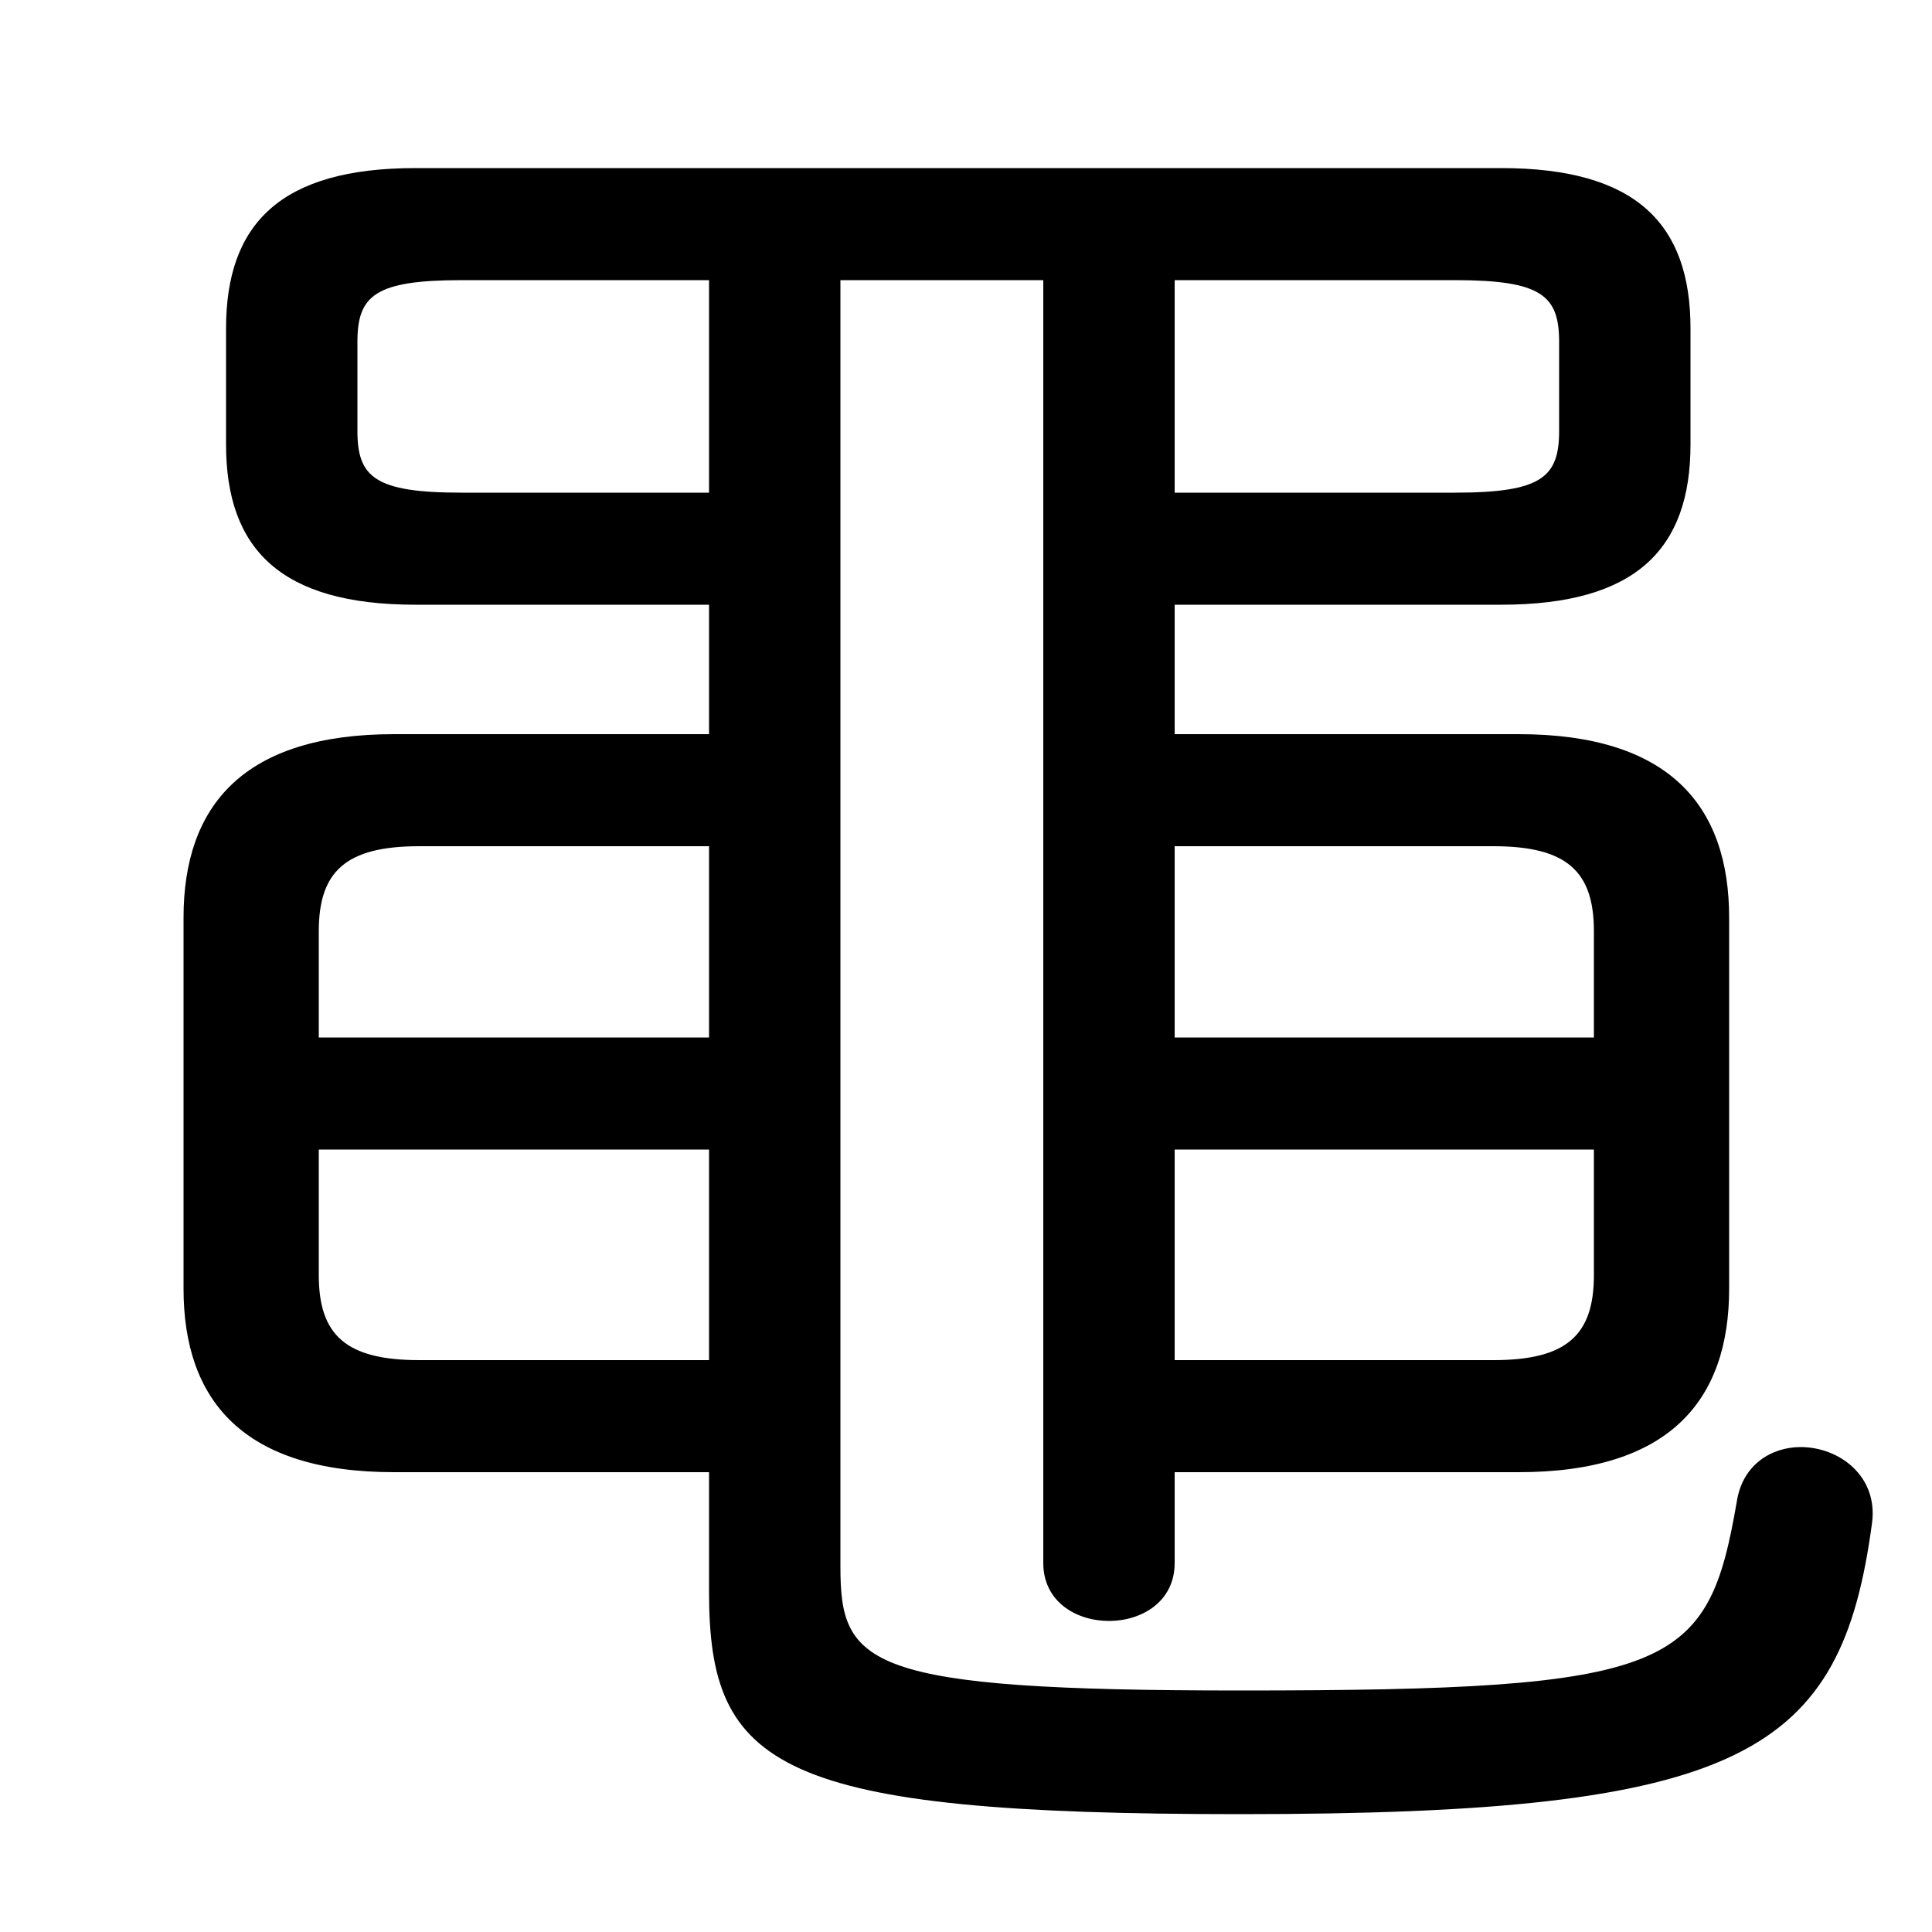 <svg xmlns="http://www.w3.org/2000/svg" viewBox="0 -44.0 50.0 50.0">
    <rect x="0" y="-44.0" width="50.0" height="50.0" fill="#808080" stroke="none"/>
    <g transform="scale(1, -1)">
        <!-- ボディの枠 -->
        <rect x="0" y="-6.0" width="50.0" height="50.0"
            stroke="white" fill="white"/>
        <!-- グリフ座標系の原点 -->
        <circle cx="0" cy="0" r="5" fill="white"/>
        <!-- グリフのアウトライン -->
        <g style="fill:black;stroke:#000000;stroke-width:0;stroke-linecap:round;stroke-linejoin:round;">
        <path d="M 18.35 25.0 L 10.2 25.0 C 6.3 25.0 4.75 23.15 4.75 20.25 L 4.75 10.65 C 4.75 7.75 6.3 5.9 10.2 5.9 L 18.35 5.9 L 18.35 2.8 C 18.35 -1.75 20.1 -2.95 32.1 -2.95 C 45.15 -2.95 47.65 -1.4 48.45 4.6 C 48.6 5.8 47.6 6.55 46.6 6.55 C 45.85 6.55 45.1 6.1 44.95 5.15 C 44.2 0.8 43.35 0.25 32.1 0.25 C 22.4 0.25 21.75 0.9 21.75 3.45 L 21.75 36.75 L 27.0 36.75 L 27.0 3.55 C 27.0 2.55 27.85 2.05 28.7 2.05 C 29.55 2.05 30.4 2.55 30.4 3.55 L 30.4 5.9 L 39.3 5.9 C 43.2 5.9 44.75 7.75 44.75 10.65 L 44.75 20.25 C 44.75 23.15 43.2 25.0 39.3 25.0 L 30.4 25.0 L 30.4 28.35 L 38.85 28.35 C 42.35 28.35 43.75 29.8 43.75 32.5 L 43.75 35.5 C 43.75 38.2 42.35 39.65 38.85 39.65 L 10.75 39.65 C 7.25 39.65 5.85 38.2 5.85 35.5 L 5.85 32.5 C 5.85 29.8 7.25 28.35 10.75 28.35 L 18.35 28.35 Z M 18.35 14.25 L 18.35 8.8 L 10.85 8.8 C 8.95 8.8 8.25 9.45 8.25 11.0 L 8.25 14.25 Z M 18.35 17.15 L 8.25 17.15 L 8.25 19.9 C 8.25 21.45 8.95 22.1 10.85 22.1 L 18.35 22.1 Z M 30.4 8.8 L 30.4 14.25 L 41.25 14.25 L 41.25 11.0 C 41.25 9.45 40.55 8.8 38.65 8.8 Z M 41.25 17.15 L 30.4 17.15 L 30.4 22.1 L 38.65 22.1 C 40.55 22.1 41.25 21.45 41.25 19.9 Z M 18.35 31.25 L 11.95 31.25 C 9.7 31.25 9.25 31.65 9.25 32.85 L 9.25 35.15 C 9.25 36.35 9.7 36.75 11.95 36.75 L 18.35 36.75 Z M 30.4 36.75 L 37.65 36.75 C 39.9 36.75 40.35 36.35 40.35 35.15 L 40.35 32.85 C 40.35 31.65 39.9 31.25 37.65 31.25 L 30.4 31.25 Z"/>
    </g>
    </g>
</svg>
